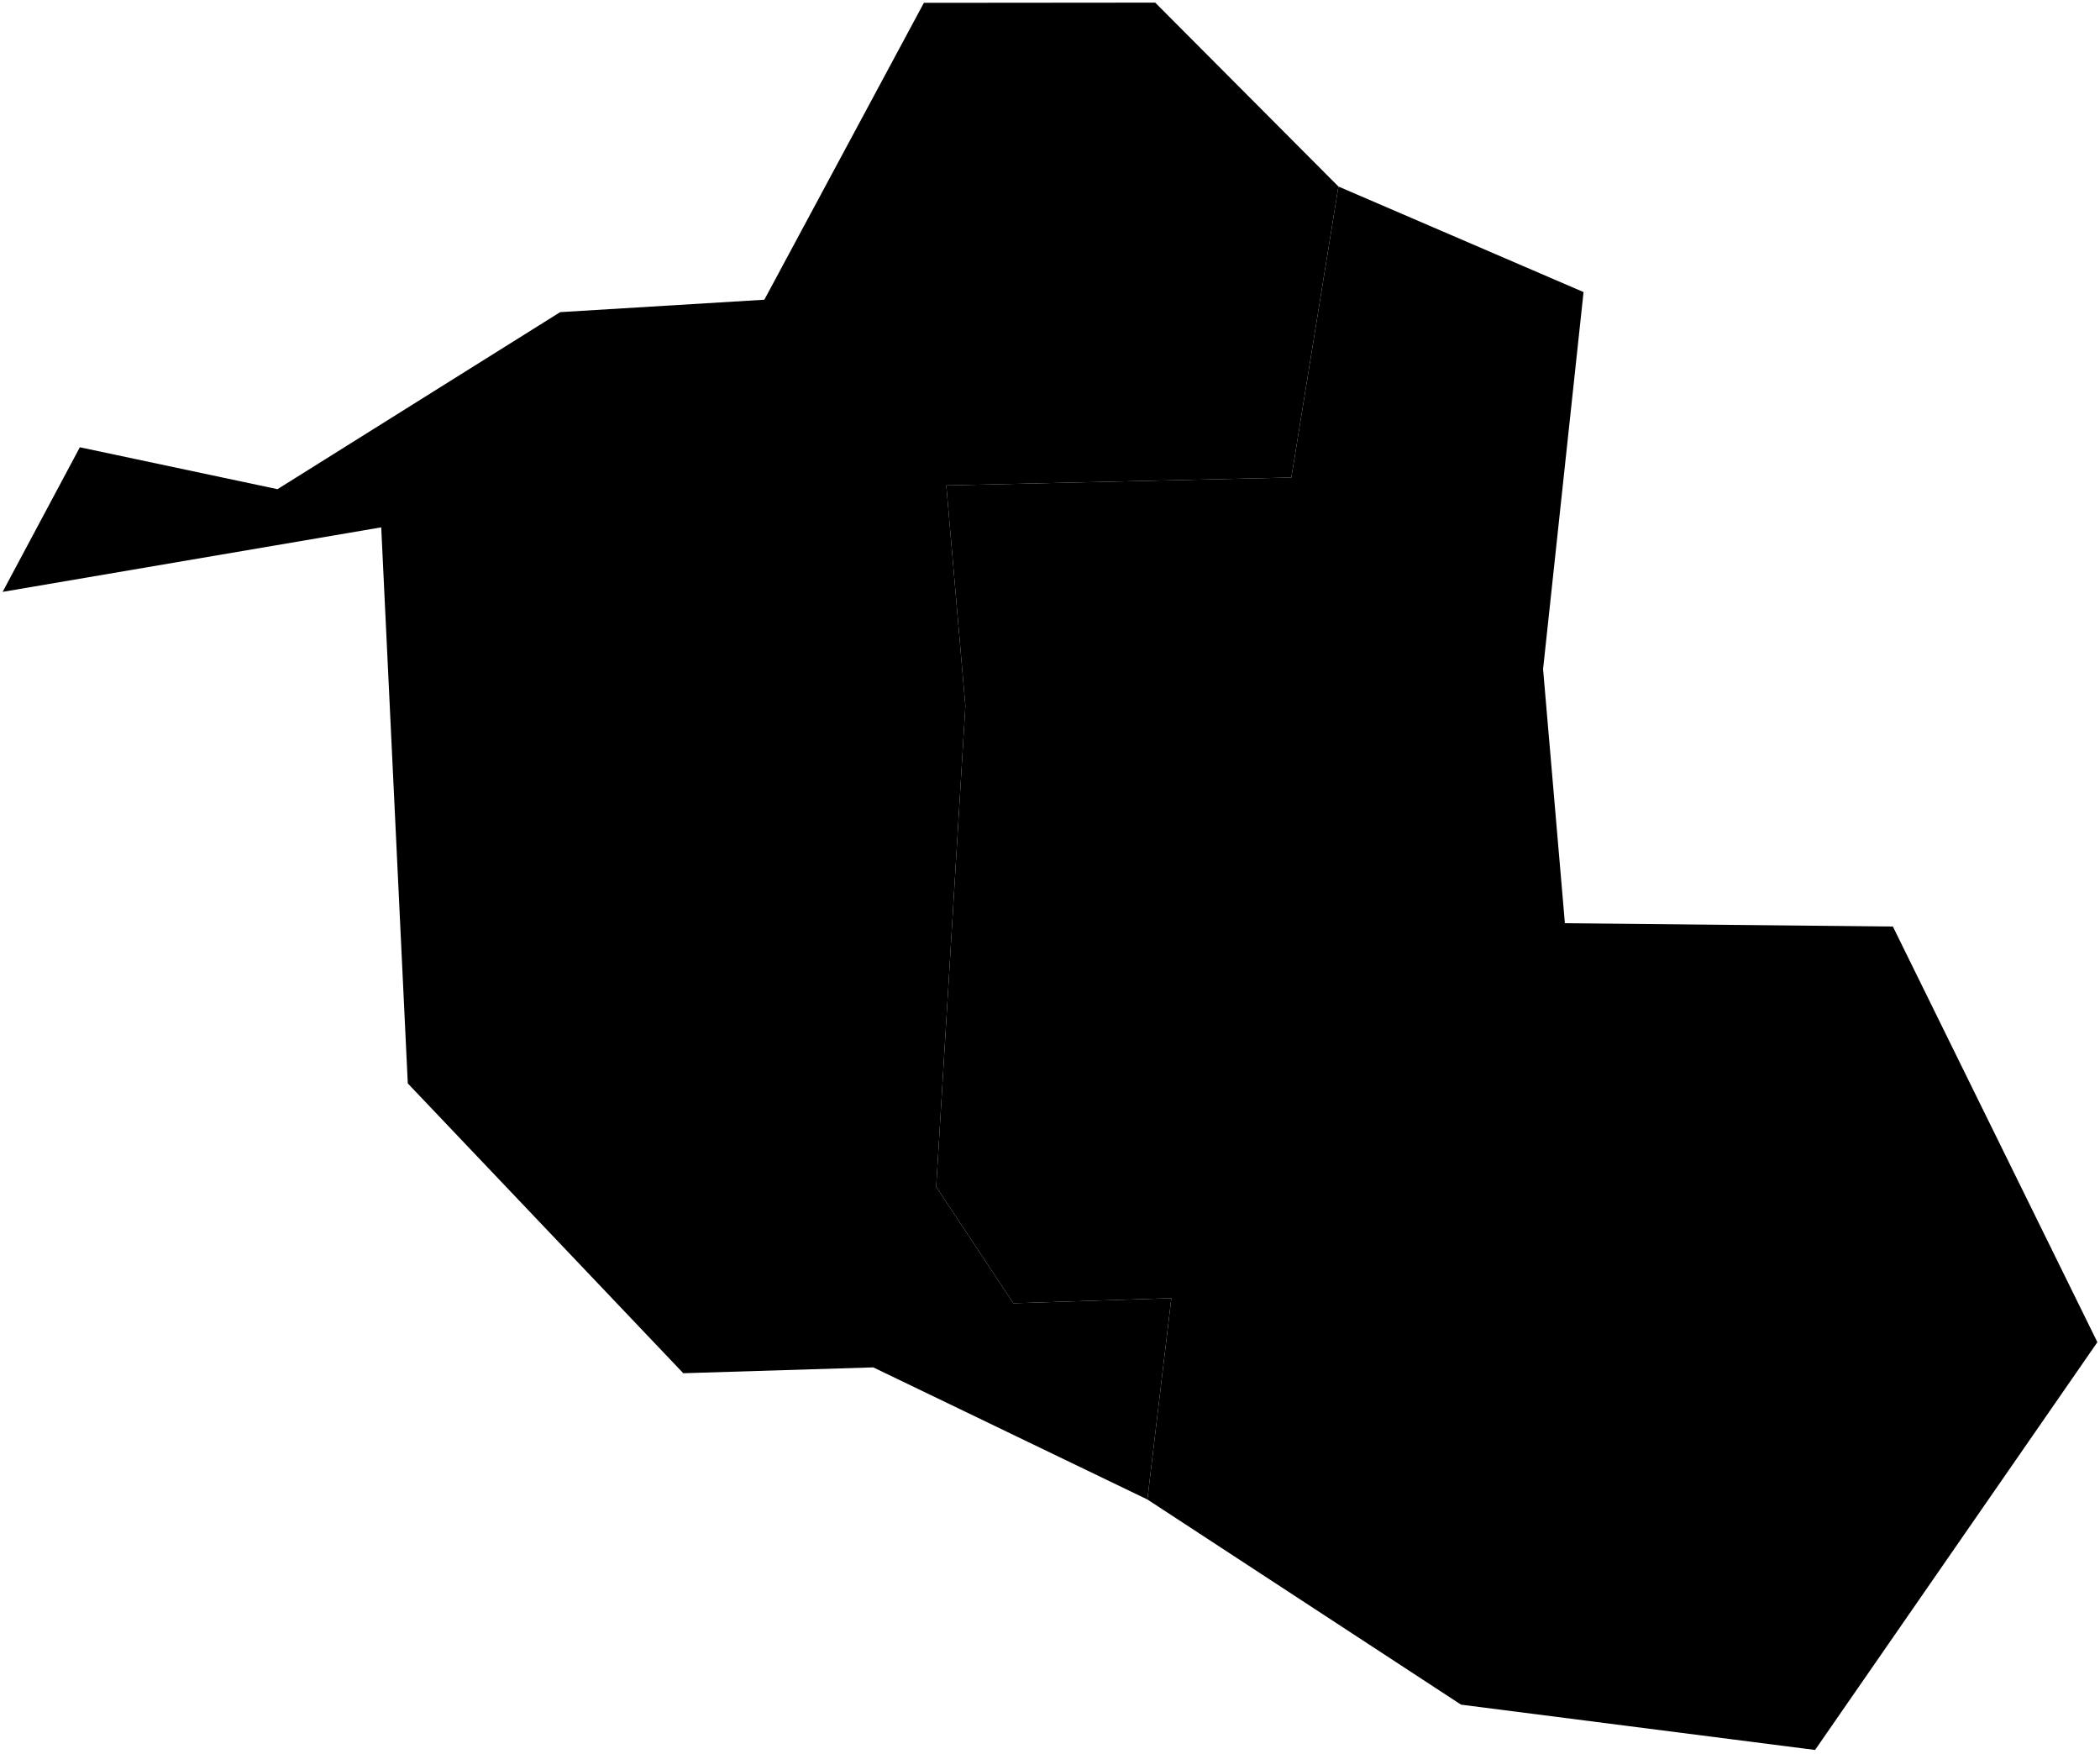 <?xml version="1.0"?>
<svg xmlns="http://www.w3.org/2000/svg" version="1.2" baseProfile="tiny" width="800" height="668" viewBox="0 0 800 668" stroke-linecap="round" stroke-linejoin="round">
<g id="11MEE250GC_SIR">
<path d="M 509.877 71.051 603.257 111.262 587.84 254.89 596.149 351.687 721.1 352.952 799 511.287 691.452 666.62 556.59 649.364 437.096 571.199 446.23 494.516 386.046 496.455 356.646 452.114 367.763 268.911 360.493 184.913 491.943 181.899 509.877 71.051 Z"/>
<path d="M 509.877 71.051 491.943 181.899 360.493 184.913 367.763 268.911 356.646 452.114 386.046 496.455 446.23 494.516 437.096 571.199 332.684 520.882 260.3 523.113 155.35 412.71 145.228 200.887 1 225.465 30.42 170.379 105.716 186.342 213.398 118.904 291.175 114.174 351.957 1.077 440.078 1 509.877 71.051 Z"/>
</g>
</svg>